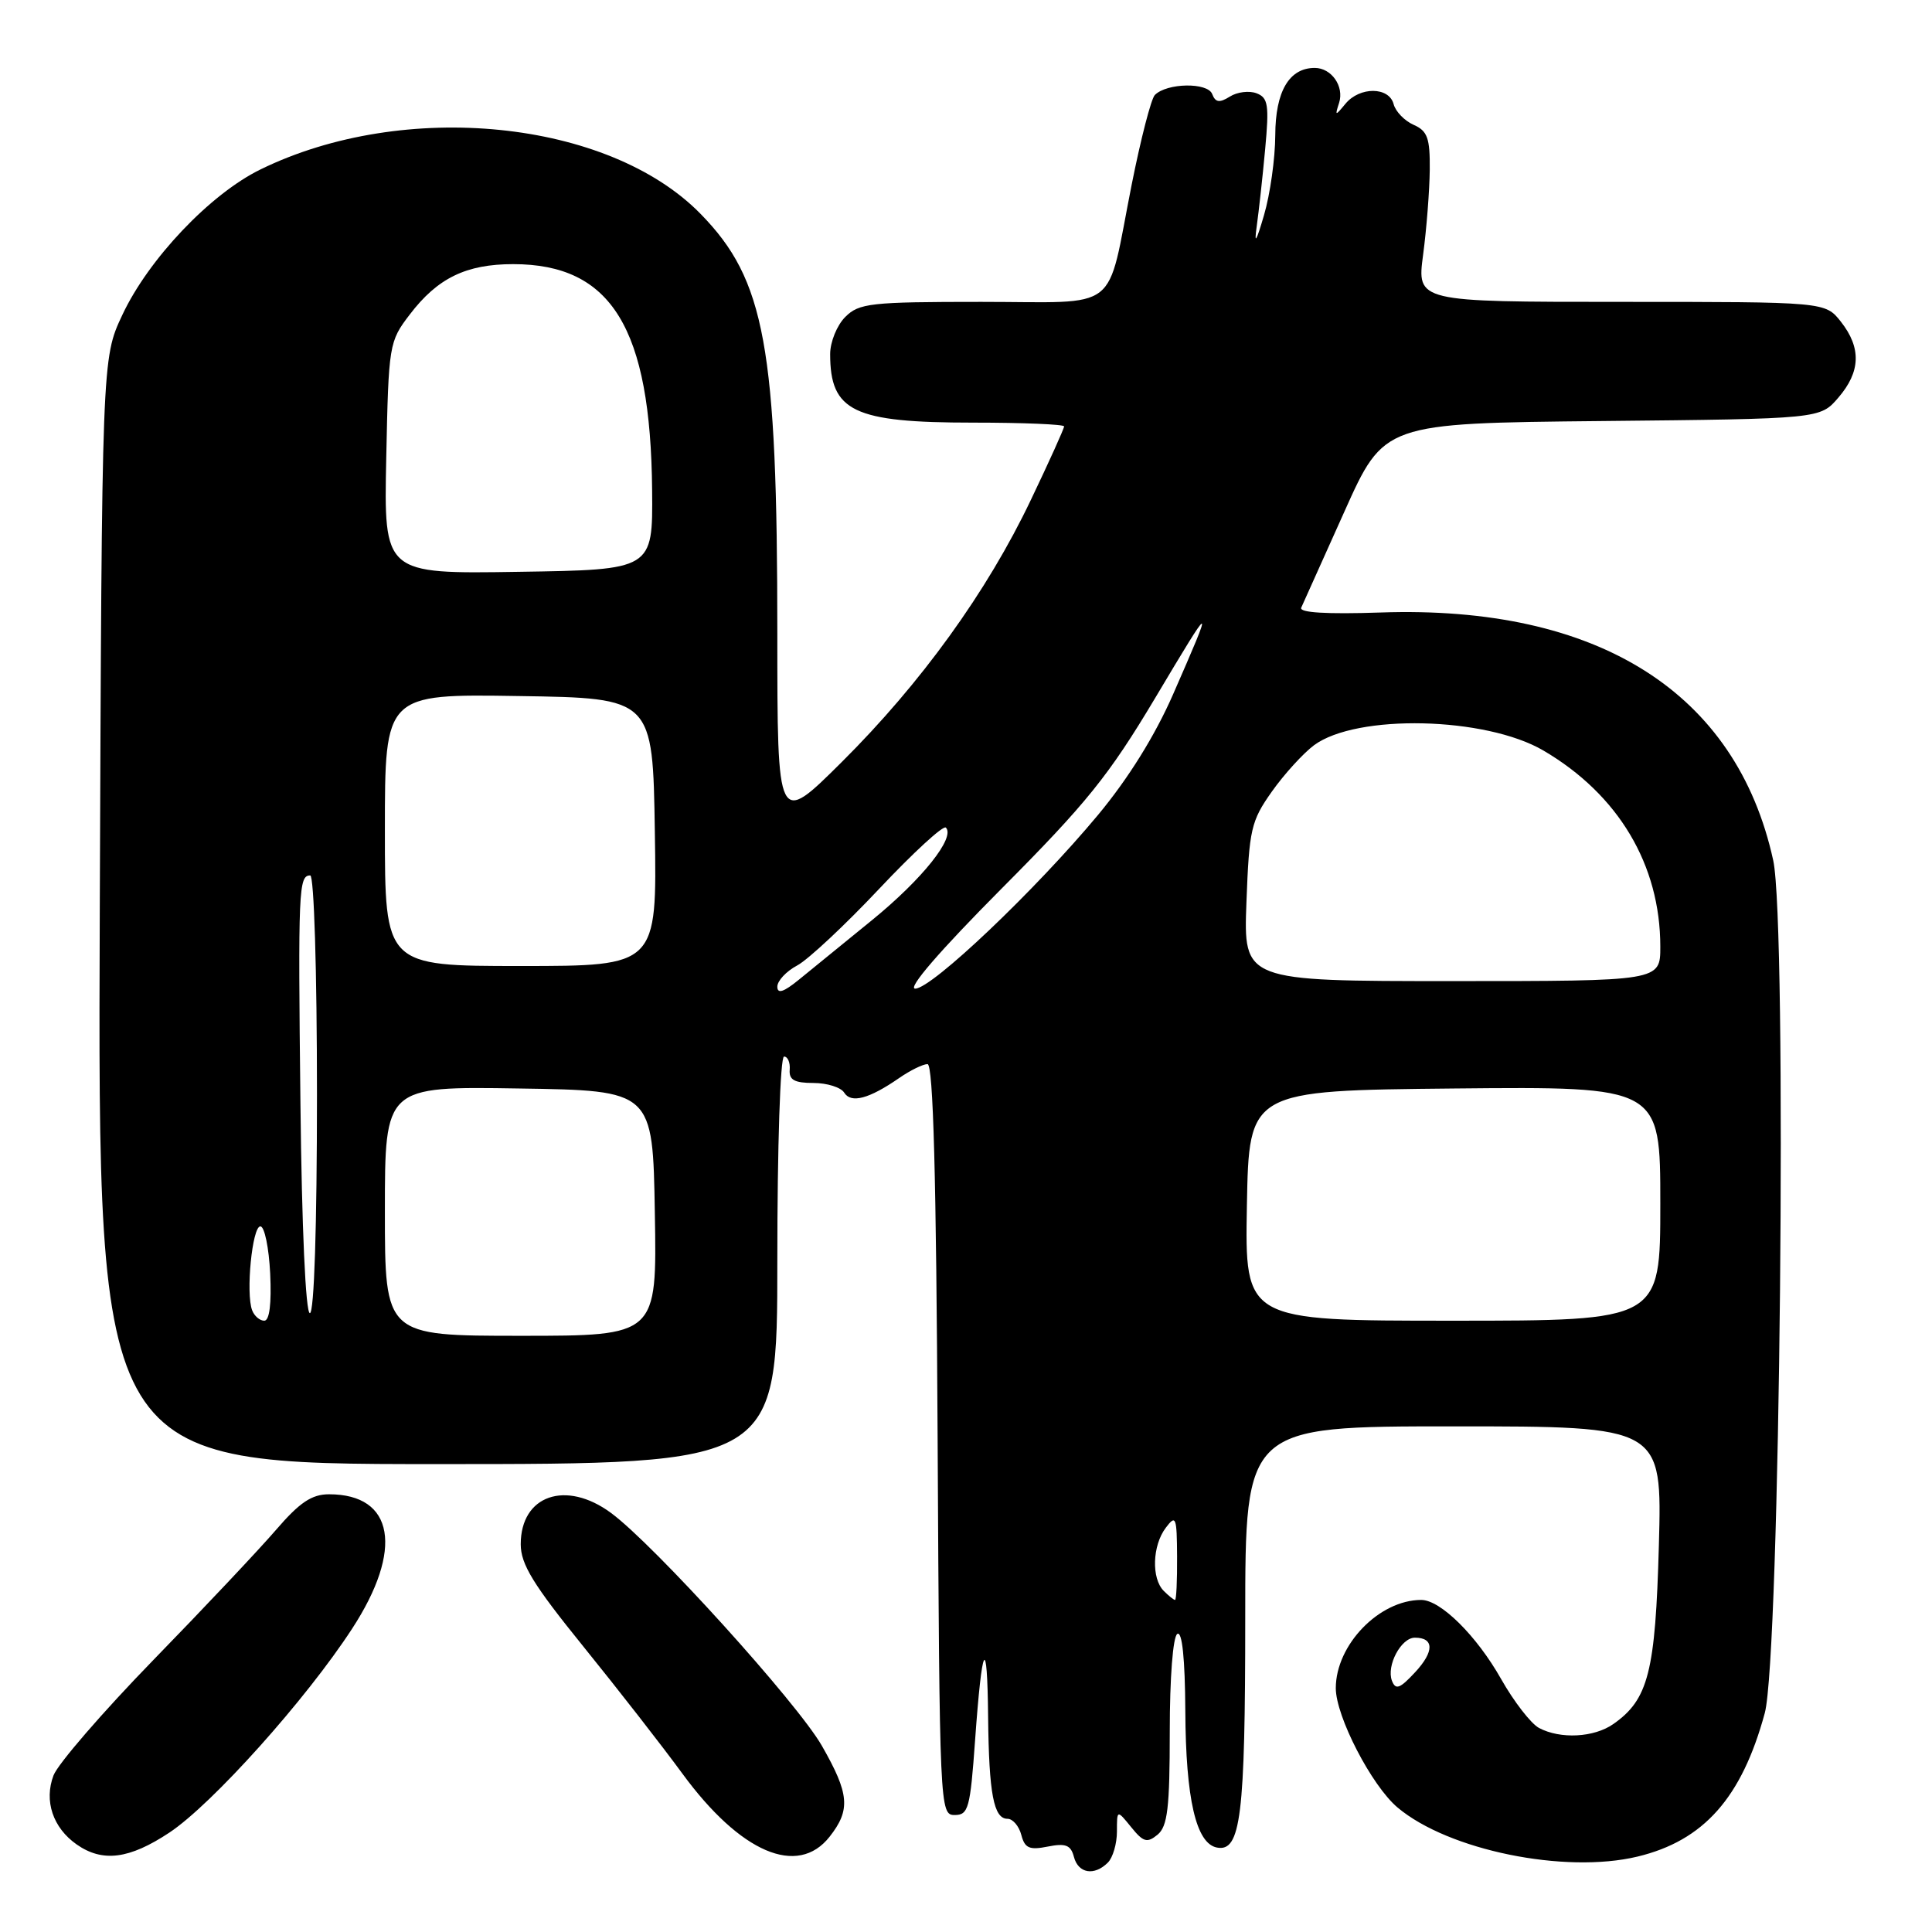 <?xml version="1.0" encoding="UTF-8" standalone="no"?>
<!DOCTYPE svg PUBLIC "-//W3C//DTD SVG 1.1//EN" "http://www.w3.org/Graphics/SVG/1.1/DTD/svg11.dtd" >
<svg xmlns="http://www.w3.org/2000/svg" xmlns:xlink="http://www.w3.org/1999/xlink" version="1.1" viewBox="0 0 256 256">
 <g >
 <path fill="currentColor"
d=" M 146.80 246.80 C 147.46 246.14 148.00 244.29 148.00 242.69 C 148.00 239.78 148.00 239.78 149.89 242.11 C 151.50 244.10 152.00 244.24 153.39 243.10 C 154.71 241.99 155.00 239.56 155.00 229.44 C 155.00 222.30 155.42 216.86 156.00 216.50 C 156.64 216.10 157.02 219.75 157.06 226.69 C 157.12 238.37 158.48 244.28 161.25 244.81 C 164.41 245.42 165.00 240.65 165.00 214.43 C 165.00 189.00 165.00 189.00 192.62 189.00 C 220.24 189.00 220.24 189.00 219.81 204.75 C 219.35 221.54 218.42 225.19 213.78 228.44 C 211.22 230.24 206.75 230.47 203.92 228.96 C 202.85 228.38 200.59 225.46 198.90 222.47 C 195.66 216.74 190.88 212.00 188.32 212.00 C 182.76 212.00 177.00 217.95 177.00 223.69 C 177.00 227.43 181.75 236.62 185.19 239.51 C 191.92 245.17 207.33 248.32 216.97 246.01 C 225.75 243.90 230.79 238.22 233.84 227.00 C 235.87 219.54 236.83 122.53 234.96 114.00 C 230.09 91.75 211.75 80.17 182.94 81.16 C 175.74 81.40 172.12 81.18 172.42 80.52 C 172.68 79.96 175.25 74.23 178.14 67.79 C 183.39 56.08 183.39 56.08 212.28 55.79 C 241.18 55.50 241.18 55.50 243.59 52.69 C 246.55 49.25 246.65 46.10 243.93 42.63 C 241.85 40.00 241.85 40.00 214.80 40.00 C 187.74 40.00 187.74 40.00 188.57 33.75 C 189.03 30.31 189.42 25.25 189.45 22.50 C 189.49 18.29 189.15 17.35 187.31 16.54 C 186.11 16.01 184.91 14.77 184.66 13.79 C 184.05 11.48 180.17 11.46 178.28 13.75 C 176.92 15.40 176.87 15.39 177.44 13.62 C 178.13 11.44 176.43 9.00 174.21 9.00 C 170.82 9.00 169.00 12.11 168.98 17.90 C 168.97 20.98 168.30 25.75 167.49 28.50 C 166.45 32.07 166.17 32.50 166.52 30.00 C 166.79 28.07 167.30 23.47 167.64 19.77 C 168.18 13.91 168.04 12.95 166.50 12.36 C 165.53 11.99 163.93 12.18 162.96 12.80 C 161.58 13.66 161.05 13.58 160.62 12.46 C 160.02 10.89 154.61 10.98 153.02 12.59 C 152.53 13.09 151.15 18.44 149.95 24.48 C 146.53 41.72 148.74 40.00 130.02 40.00 C 115.33 40.00 113.83 40.17 112.00 42.00 C 110.90 43.10 110.00 45.31 110.00 46.92 C 110.00 54.52 113.09 56.00 128.95 56.00 C 135.58 56.00 141.00 56.23 141.00 56.50 C 141.00 56.78 139.02 61.17 136.59 66.25 C 130.79 78.42 122.04 90.53 111.53 100.98 C 103.00 109.46 103.00 109.46 103.00 83.95 C 103.00 45.89 101.39 37.08 92.82 28.33 C 80.62 15.86 53.56 13.13 34.52 22.45 C 27.86 25.70 19.67 34.33 16.20 41.75 C 13.50 47.50 13.50 47.50 13.22 120.75 C 12.95 194.00 12.95 194.00 57.97 194.00 C 103.00 194.00 103.00 194.00 103.00 167.00 C 103.00 151.92 103.39 140.00 103.89 140.00 C 104.38 140.00 104.72 140.79 104.64 141.75 C 104.53 143.09 105.27 143.50 107.78 143.50 C 109.59 143.50 111.43 144.08 111.86 144.78 C 112.77 146.24 115.15 145.61 119.15 142.84 C 120.61 141.83 122.30 141.00 122.90 141.00 C 123.66 141.00 124.06 155.77 124.24 190.75 C 124.50 239.75 124.53 240.50 126.50 240.50 C 128.32 240.50 128.56 239.60 129.20 230.64 C 130.13 217.63 130.82 216.38 130.93 227.50 C 131.04 237.69 131.67 241.00 133.50 241.00 C 134.20 241.00 135.02 241.96 135.33 243.14 C 135.79 244.90 136.40 245.17 138.84 244.68 C 141.21 244.21 141.89 244.48 142.30 246.05 C 142.88 248.25 145.00 248.60 146.80 246.80 Z  M 22.44 242.83 C 28.10 239.08 40.54 225.21 46.65 215.82 C 53.50 205.32 52.24 198.00 43.60 198.00 C 41.31 198.00 39.71 199.07 36.57 202.72 C 34.33 205.32 27.02 213.08 20.31 219.97 C 13.61 226.86 7.66 233.74 7.09 235.25 C 5.81 238.63 7.01 242.19 10.16 244.40 C 13.59 246.80 17.13 246.35 22.44 242.83 Z  M 109.93 243.37 C 112.73 239.81 112.55 237.70 108.90 231.32 C 105.64 225.63 86.69 204.69 80.96 200.47 C 74.98 196.06 69.00 198.13 69.00 204.62 C 69.00 207.27 70.64 209.95 77.33 218.21 C 81.91 223.87 87.80 231.43 90.41 235.00 C 98.10 245.50 105.69 248.76 109.93 243.37 Z  M 184.44 222.71 C 183.68 220.71 185.65 217.00 187.48 217.00 C 190.04 217.00 190.06 218.83 187.53 221.56 C 185.49 223.76 184.93 223.97 184.44 222.71 Z  M 154.20 210.80 C 152.55 209.15 152.69 204.79 154.47 202.44 C 155.81 200.66 155.94 200.98 155.97 206.25 C 155.99 209.41 155.87 212.00 155.70 212.00 C 155.53 212.00 154.86 211.46 154.20 210.80 Z  M 51.00 160.48 C 51.00 143.95 51.00 143.95 68.75 144.23 C 86.50 144.50 86.50 144.50 86.77 160.75 C 87.05 177.00 87.05 177.00 69.02 177.00 C 51.00 177.00 51.00 177.00 51.00 160.48 Z  M 33.41 173.62 C 32.55 171.37 33.42 162.50 34.50 162.50 C 35.05 162.50 35.63 165.31 35.80 168.75 C 35.99 172.74 35.71 175.00 35.02 175.00 C 34.42 175.00 33.70 174.38 33.41 173.62 Z  M 165.22 159.75 C 165.50 144.50 165.50 144.50 192.75 144.23 C 220.00 143.97 220.00 143.97 220.00 159.48 C 220.00 175.00 220.00 175.00 192.47 175.00 C 164.95 175.00 164.95 175.00 165.22 159.75 Z  M 39.81 146.25 C 39.49 117.81 39.57 116.00 41.11 116.00 C 41.61 116.00 42.00 128.65 42.00 145.00 C 42.00 162.46 41.63 174.00 41.06 174.00 C 40.50 174.00 39.99 162.71 39.81 146.25 Z  M 103.00 130.74 C 103.00 129.97 104.18 128.70 105.63 127.93 C 107.08 127.16 111.96 122.59 116.49 117.78 C 121.01 112.98 124.99 109.32 125.33 109.66 C 126.62 110.96 122.23 116.47 115.60 121.88 C 111.81 124.97 107.42 128.55 105.85 129.82 C 103.84 131.46 103.00 131.73 103.00 130.74 Z  M 132.71 117.75 C 143.98 106.43 146.94 102.75 153.06 92.50 C 160.84 79.44 160.95 79.42 155.44 92.00 C 153.04 97.48 149.50 103.17 145.48 108.00 C 137.22 117.93 123.47 131.00 121.27 131.00 C 120.19 131.00 124.51 126.00 132.71 117.75 Z  M 165.16 119.55 C 165.52 109.88 165.77 108.79 168.52 104.90 C 170.16 102.58 172.68 99.82 174.11 98.75 C 179.75 94.57 196.85 94.96 204.51 99.45 C 214.45 105.28 220.00 114.59 220.00 125.44 C 220.00 130.00 220.00 130.00 192.39 130.00 C 164.77 130.00 164.77 130.00 165.16 119.55 Z  M 51.00 109.98 C 51.00 91.95 51.00 91.95 68.75 92.23 C 86.50 92.50 86.50 92.50 86.77 110.25 C 87.05 128.00 87.05 128.00 69.02 128.00 C 51.00 128.00 51.00 128.00 51.00 109.98 Z  M 51.18 60.69 C 51.49 45.64 51.55 45.26 54.30 41.67 C 57.98 36.84 61.77 35.00 68.00 35.00 C 81.03 35.00 86.22 43.47 86.41 65.00 C 86.50 75.50 86.50 75.50 68.68 75.77 C 50.86 76.05 50.86 76.05 51.18 60.69 Z "/>
</g>
</svg>